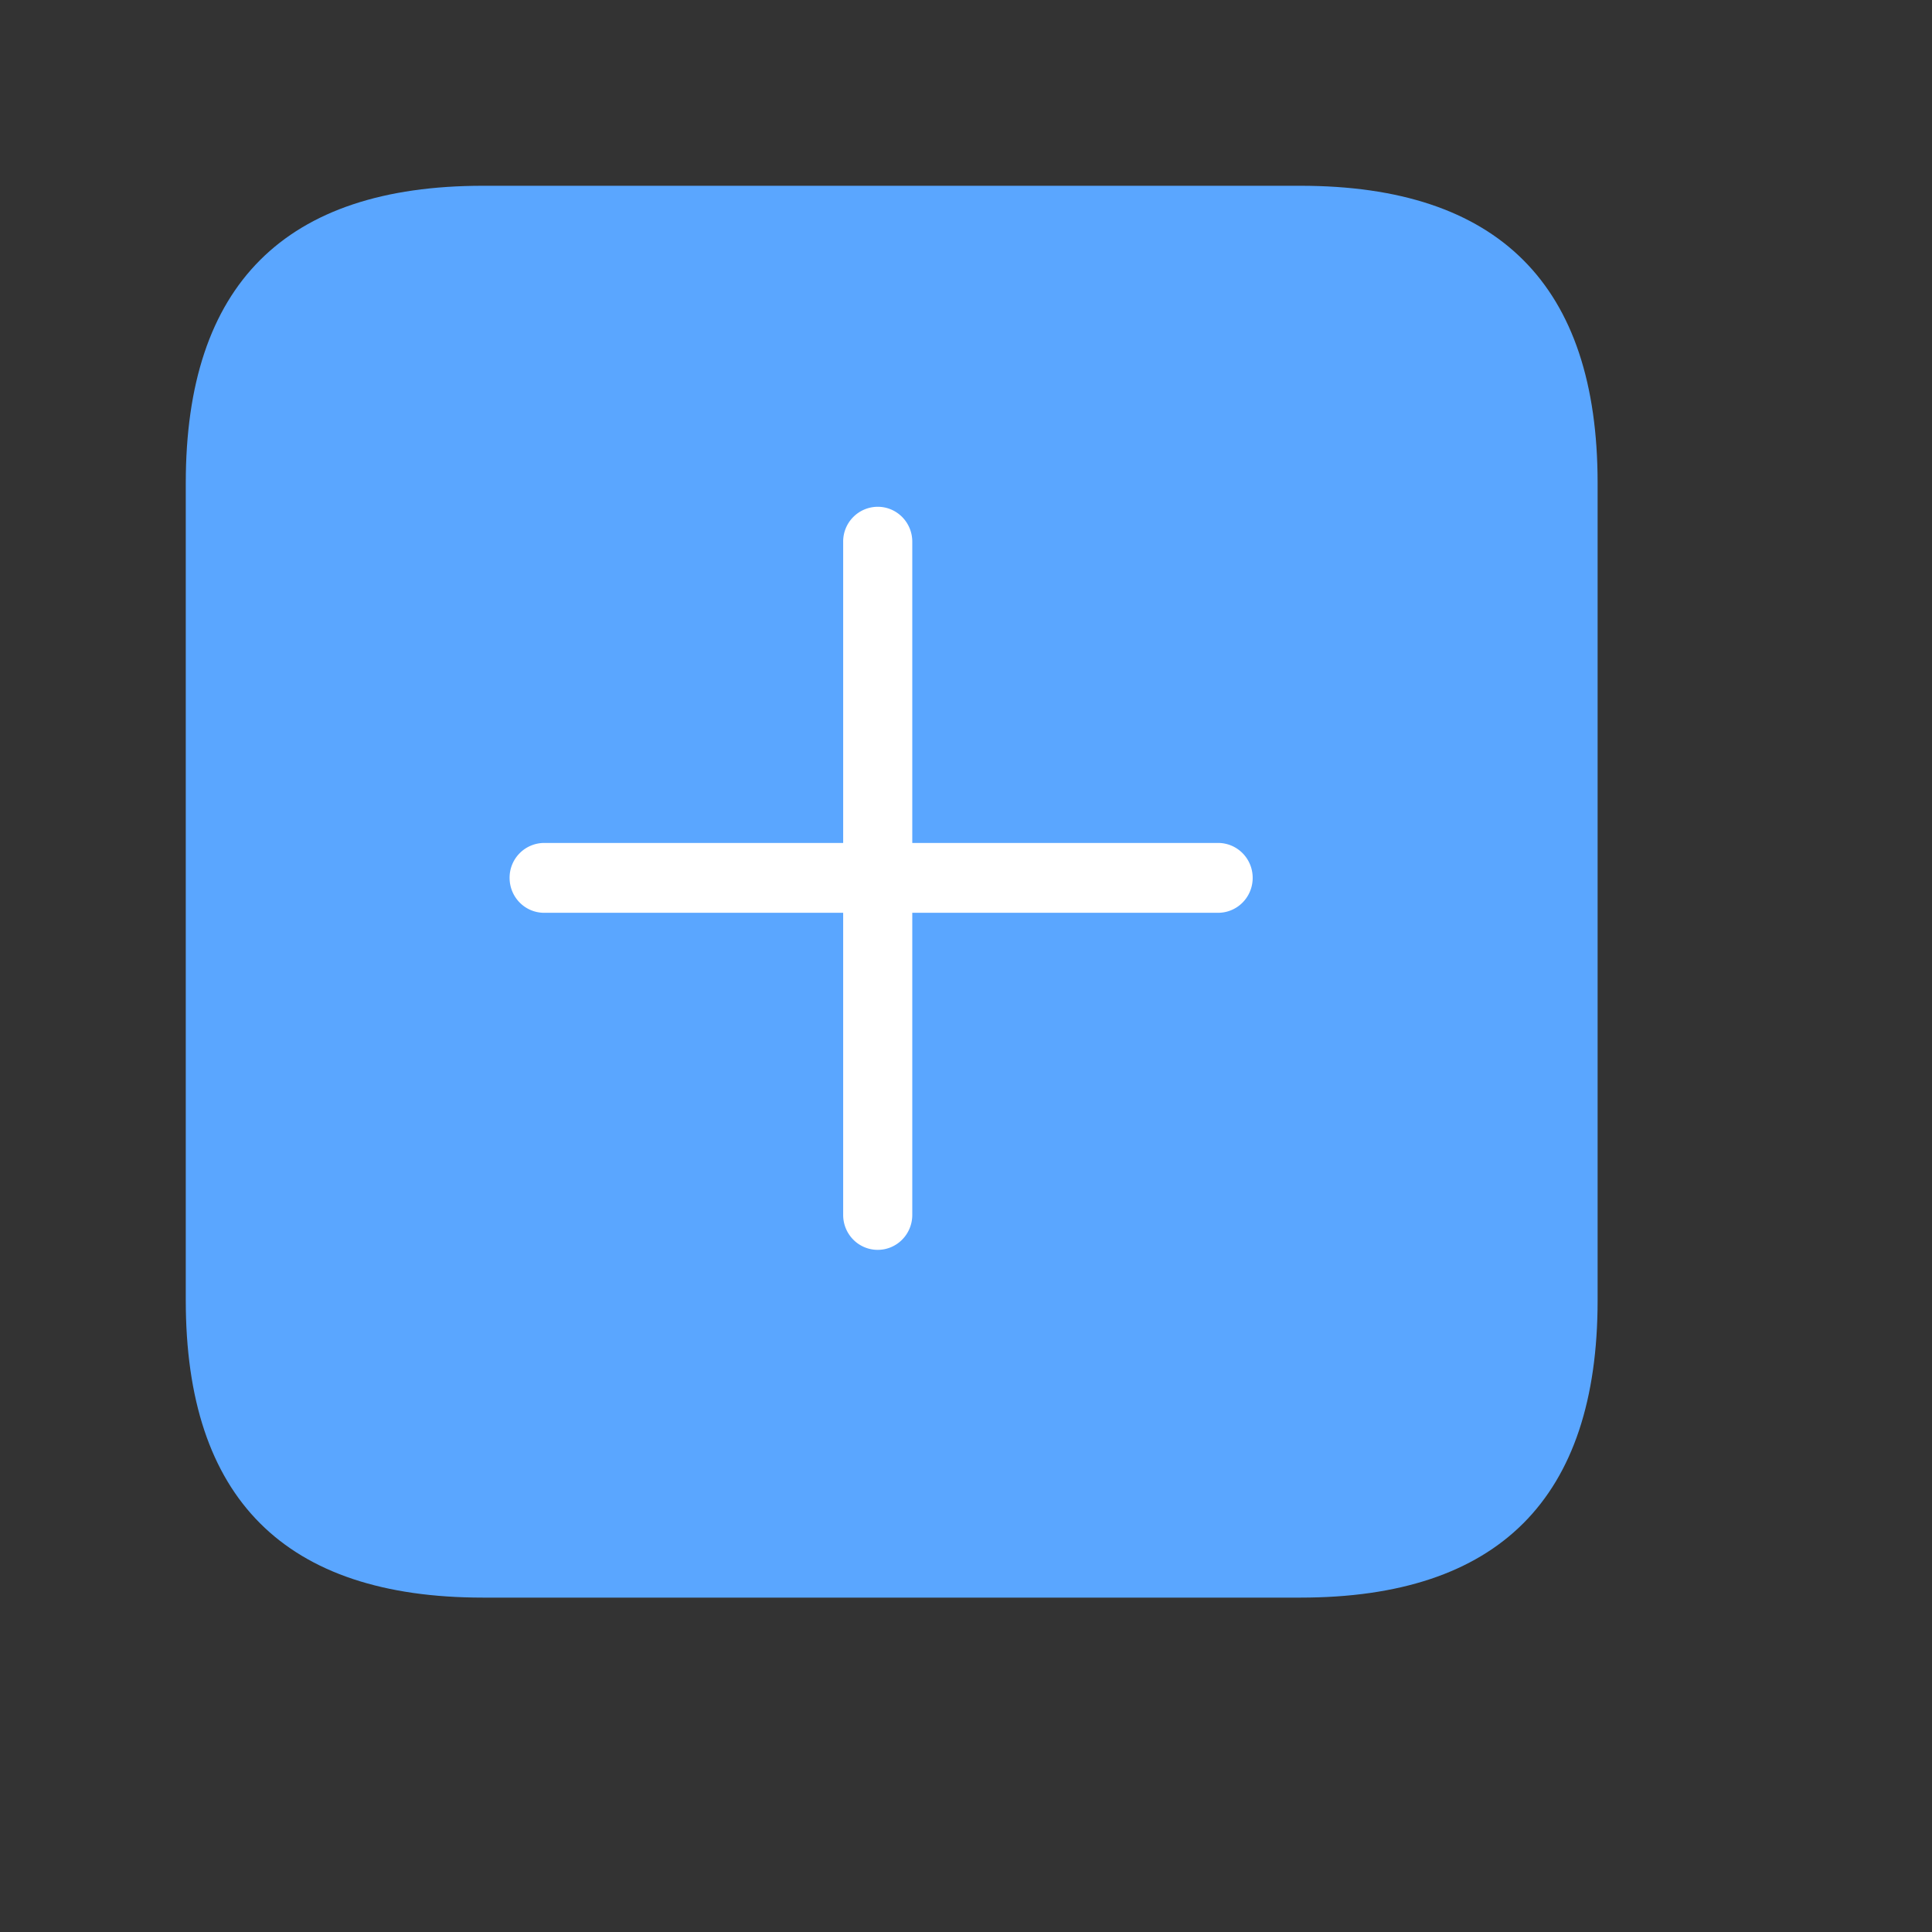 <?xml version="1.0" standalone="no"?><!DOCTYPE svg PUBLIC "-//W3C//DTD SVG 1.1//EN" "http://www.w3.org/Graphics/SVG/1.1/DTD/svg11.dtd"><svg t="1607931709148" class="icon" viewBox="0 0 1024 1024" version="1.1" xmlns="http://www.w3.org/2000/svg" p-id="2447" xmlns:xlink="http://www.w3.org/1999/xlink" width="200" height="200"><rect x="0" y="0" width="1024" height="1024" fill="#333333" stroke="none"/><defs><style type="text/css"></style></defs><path d="M98.462 98.462m157.538 0l433.231 0q157.538 0 157.538 157.538l0 433.231q0 157.538-157.538 157.538l-433.231 0q-157.538 0-157.538-157.538l0-433.231q0-157.538 157.538-157.538Z" fill="#5AA6FF" p-id="2448"></path><path d="M645.593 446.779h-162.068V287.114c0-10.24-8.192-18.511-18.314-18.511a18.393 18.393 0 0 0-18.314 18.511v159.665H288.414a18.393 18.393 0 0 0-18.314 18.511c0 10.24 8.192 18.511 18.314 18.511h158.484v160.138c0 10.24 8.192 18.511 18.314 18.511s18.314-8.271 18.314-18.511v-160.138h162.068c10.161 0 18.353-8.271 18.353-18.511s-8.192-18.511-18.353-18.511z" fill="#FFFFFF" p-id="2449"></path></svg>